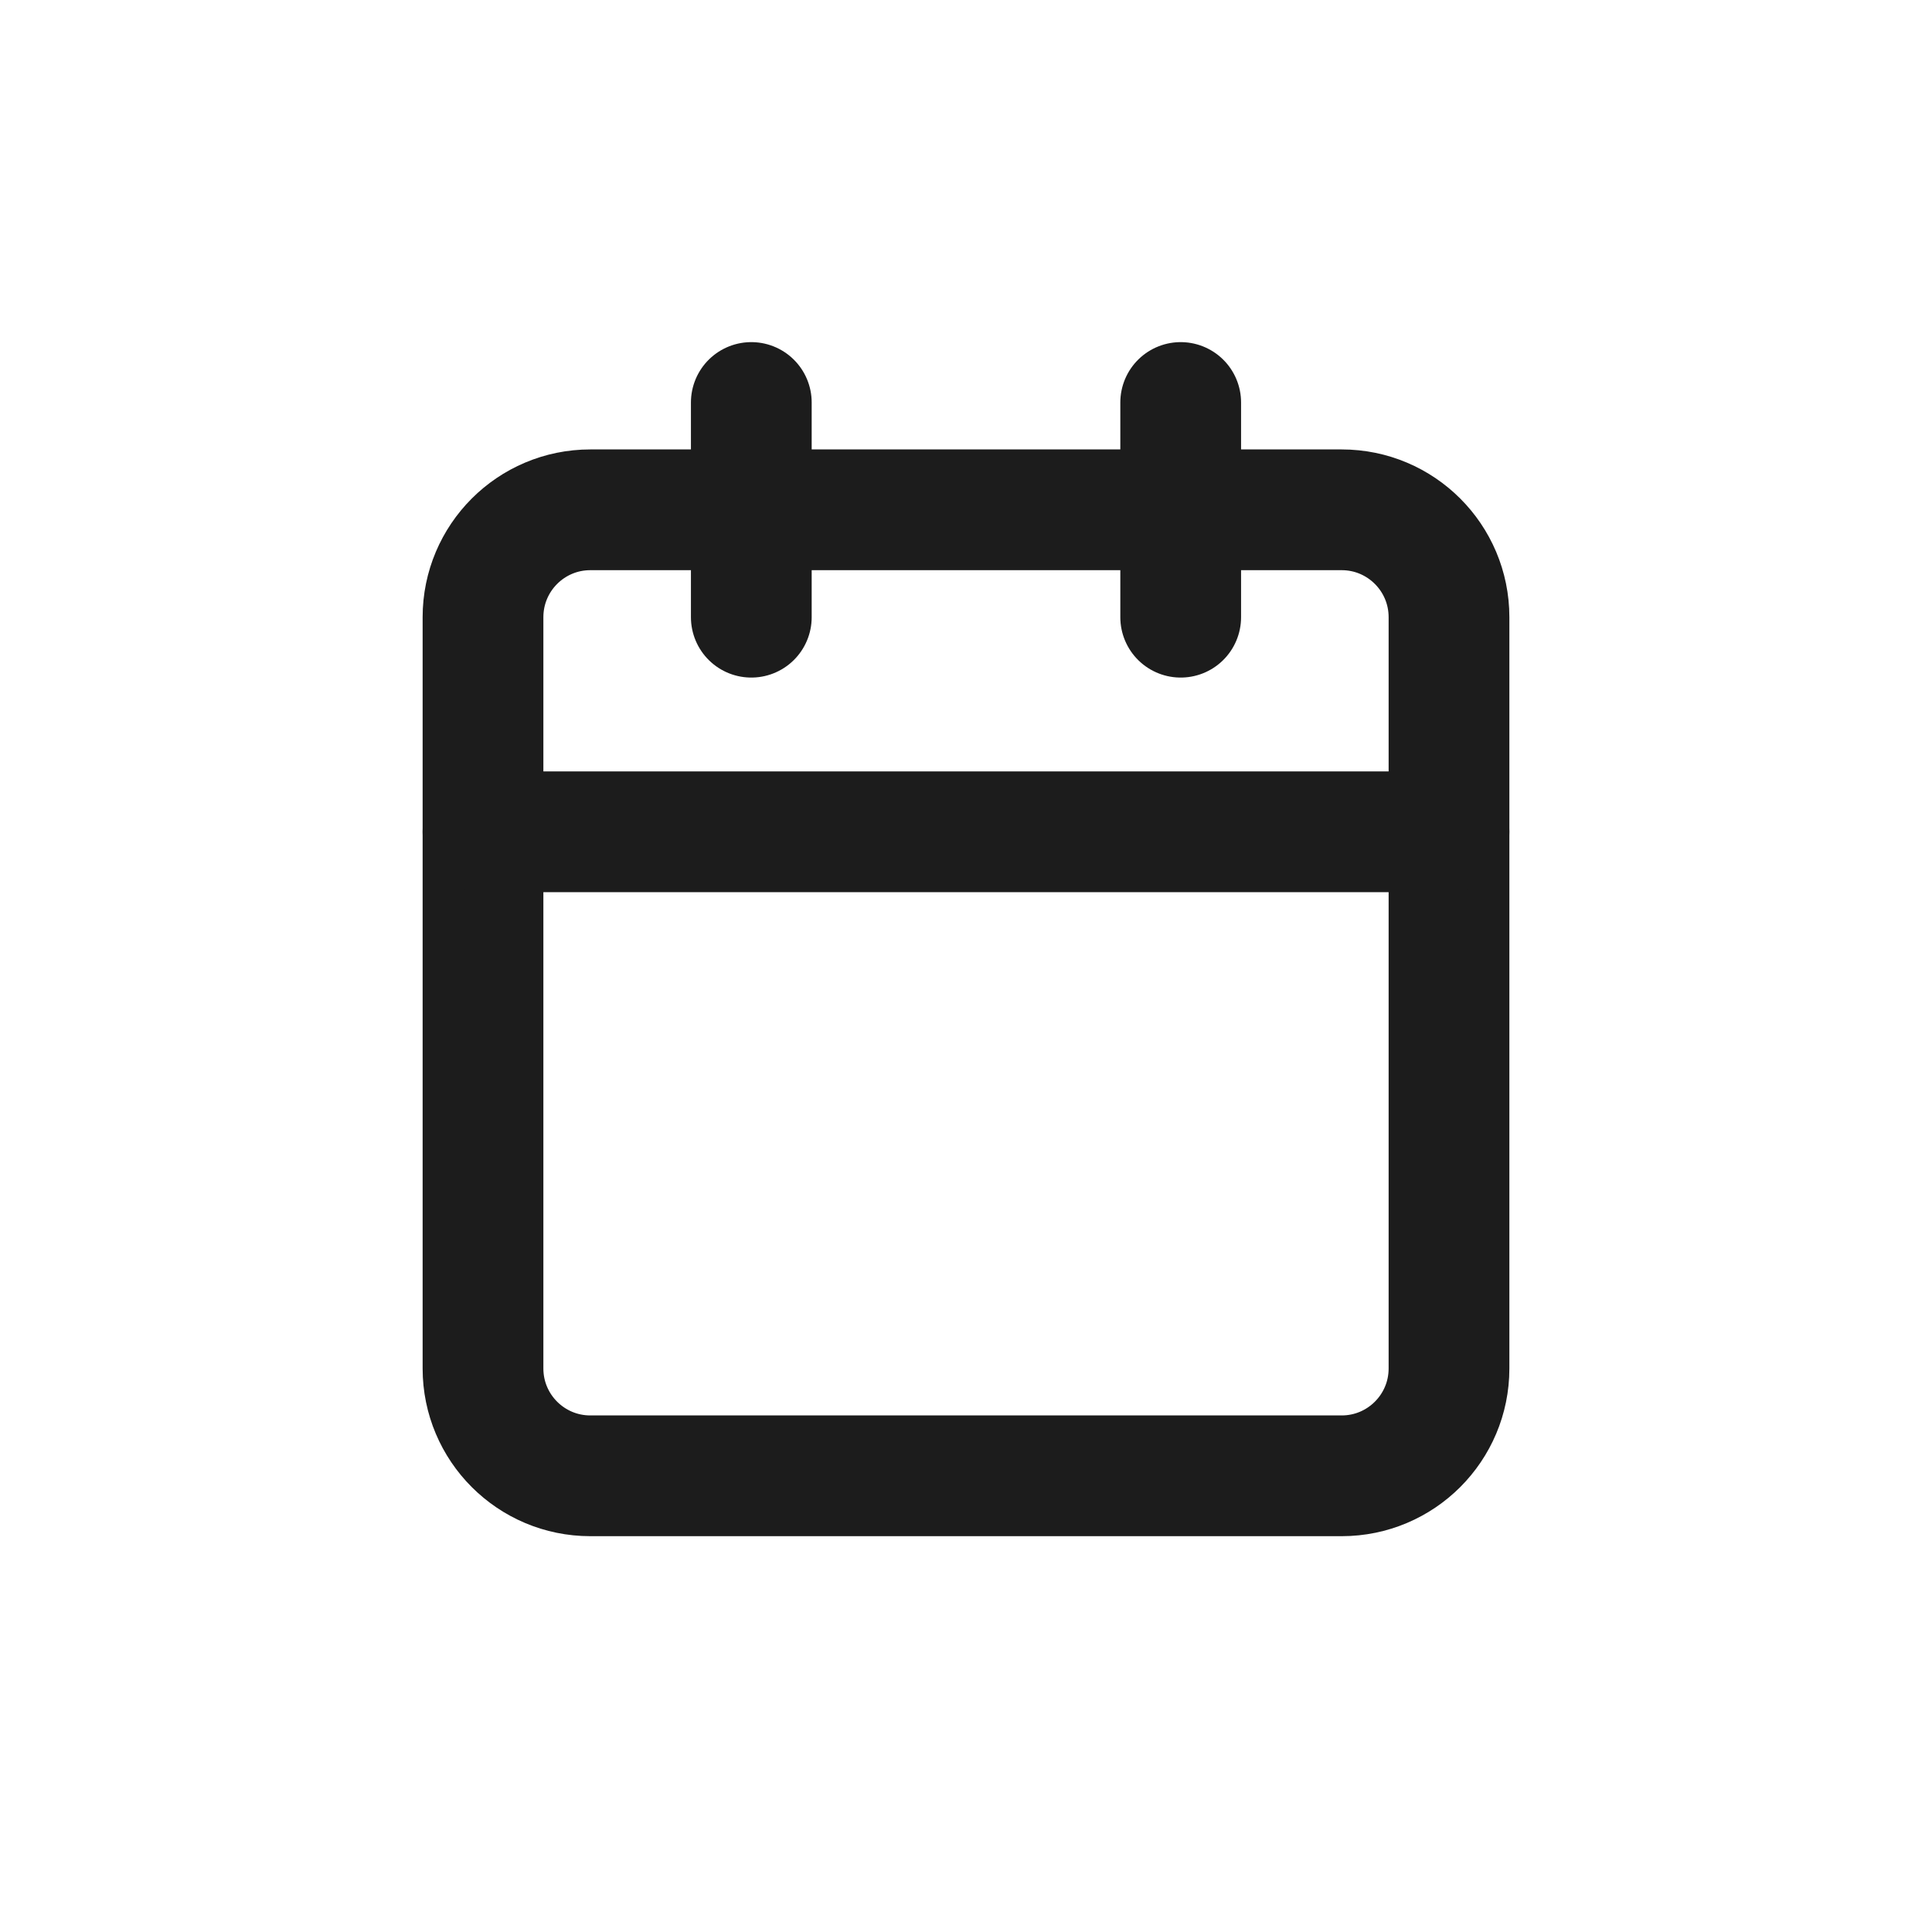 <svg width="24" height="24" viewBox="0 0 24 24" fill="none" xmlns="http://www.w3.org/2000/svg">
<path d="M16.667 6.333H7.333C6.597 6.333 6 6.93 6 7.667V17C6 17.736 6.597 18.333 7.333 18.333H16.667C17.403 18.333 18 17.736 18 17V7.667C18 6.93 17.403 6.333 16.667 6.333Z" stroke="#1C1C1C" stroke-width="1.5" stroke-linecap="round" stroke-linejoin="round"/>
<path d="M14.667 5V7.667" stroke="#1C1C1C" stroke-width="1.5" stroke-linecap="round" stroke-linejoin="round"/>
<path d="M9.333 5V7.667" stroke="#1C1C1C" stroke-width="1.5" stroke-linecap="round" stroke-linejoin="round"/>
<path d="M6 10.333H18" stroke="#1C1C1C" stroke-width="1.5" stroke-linecap="round" stroke-linejoin="round"/>
</svg>
